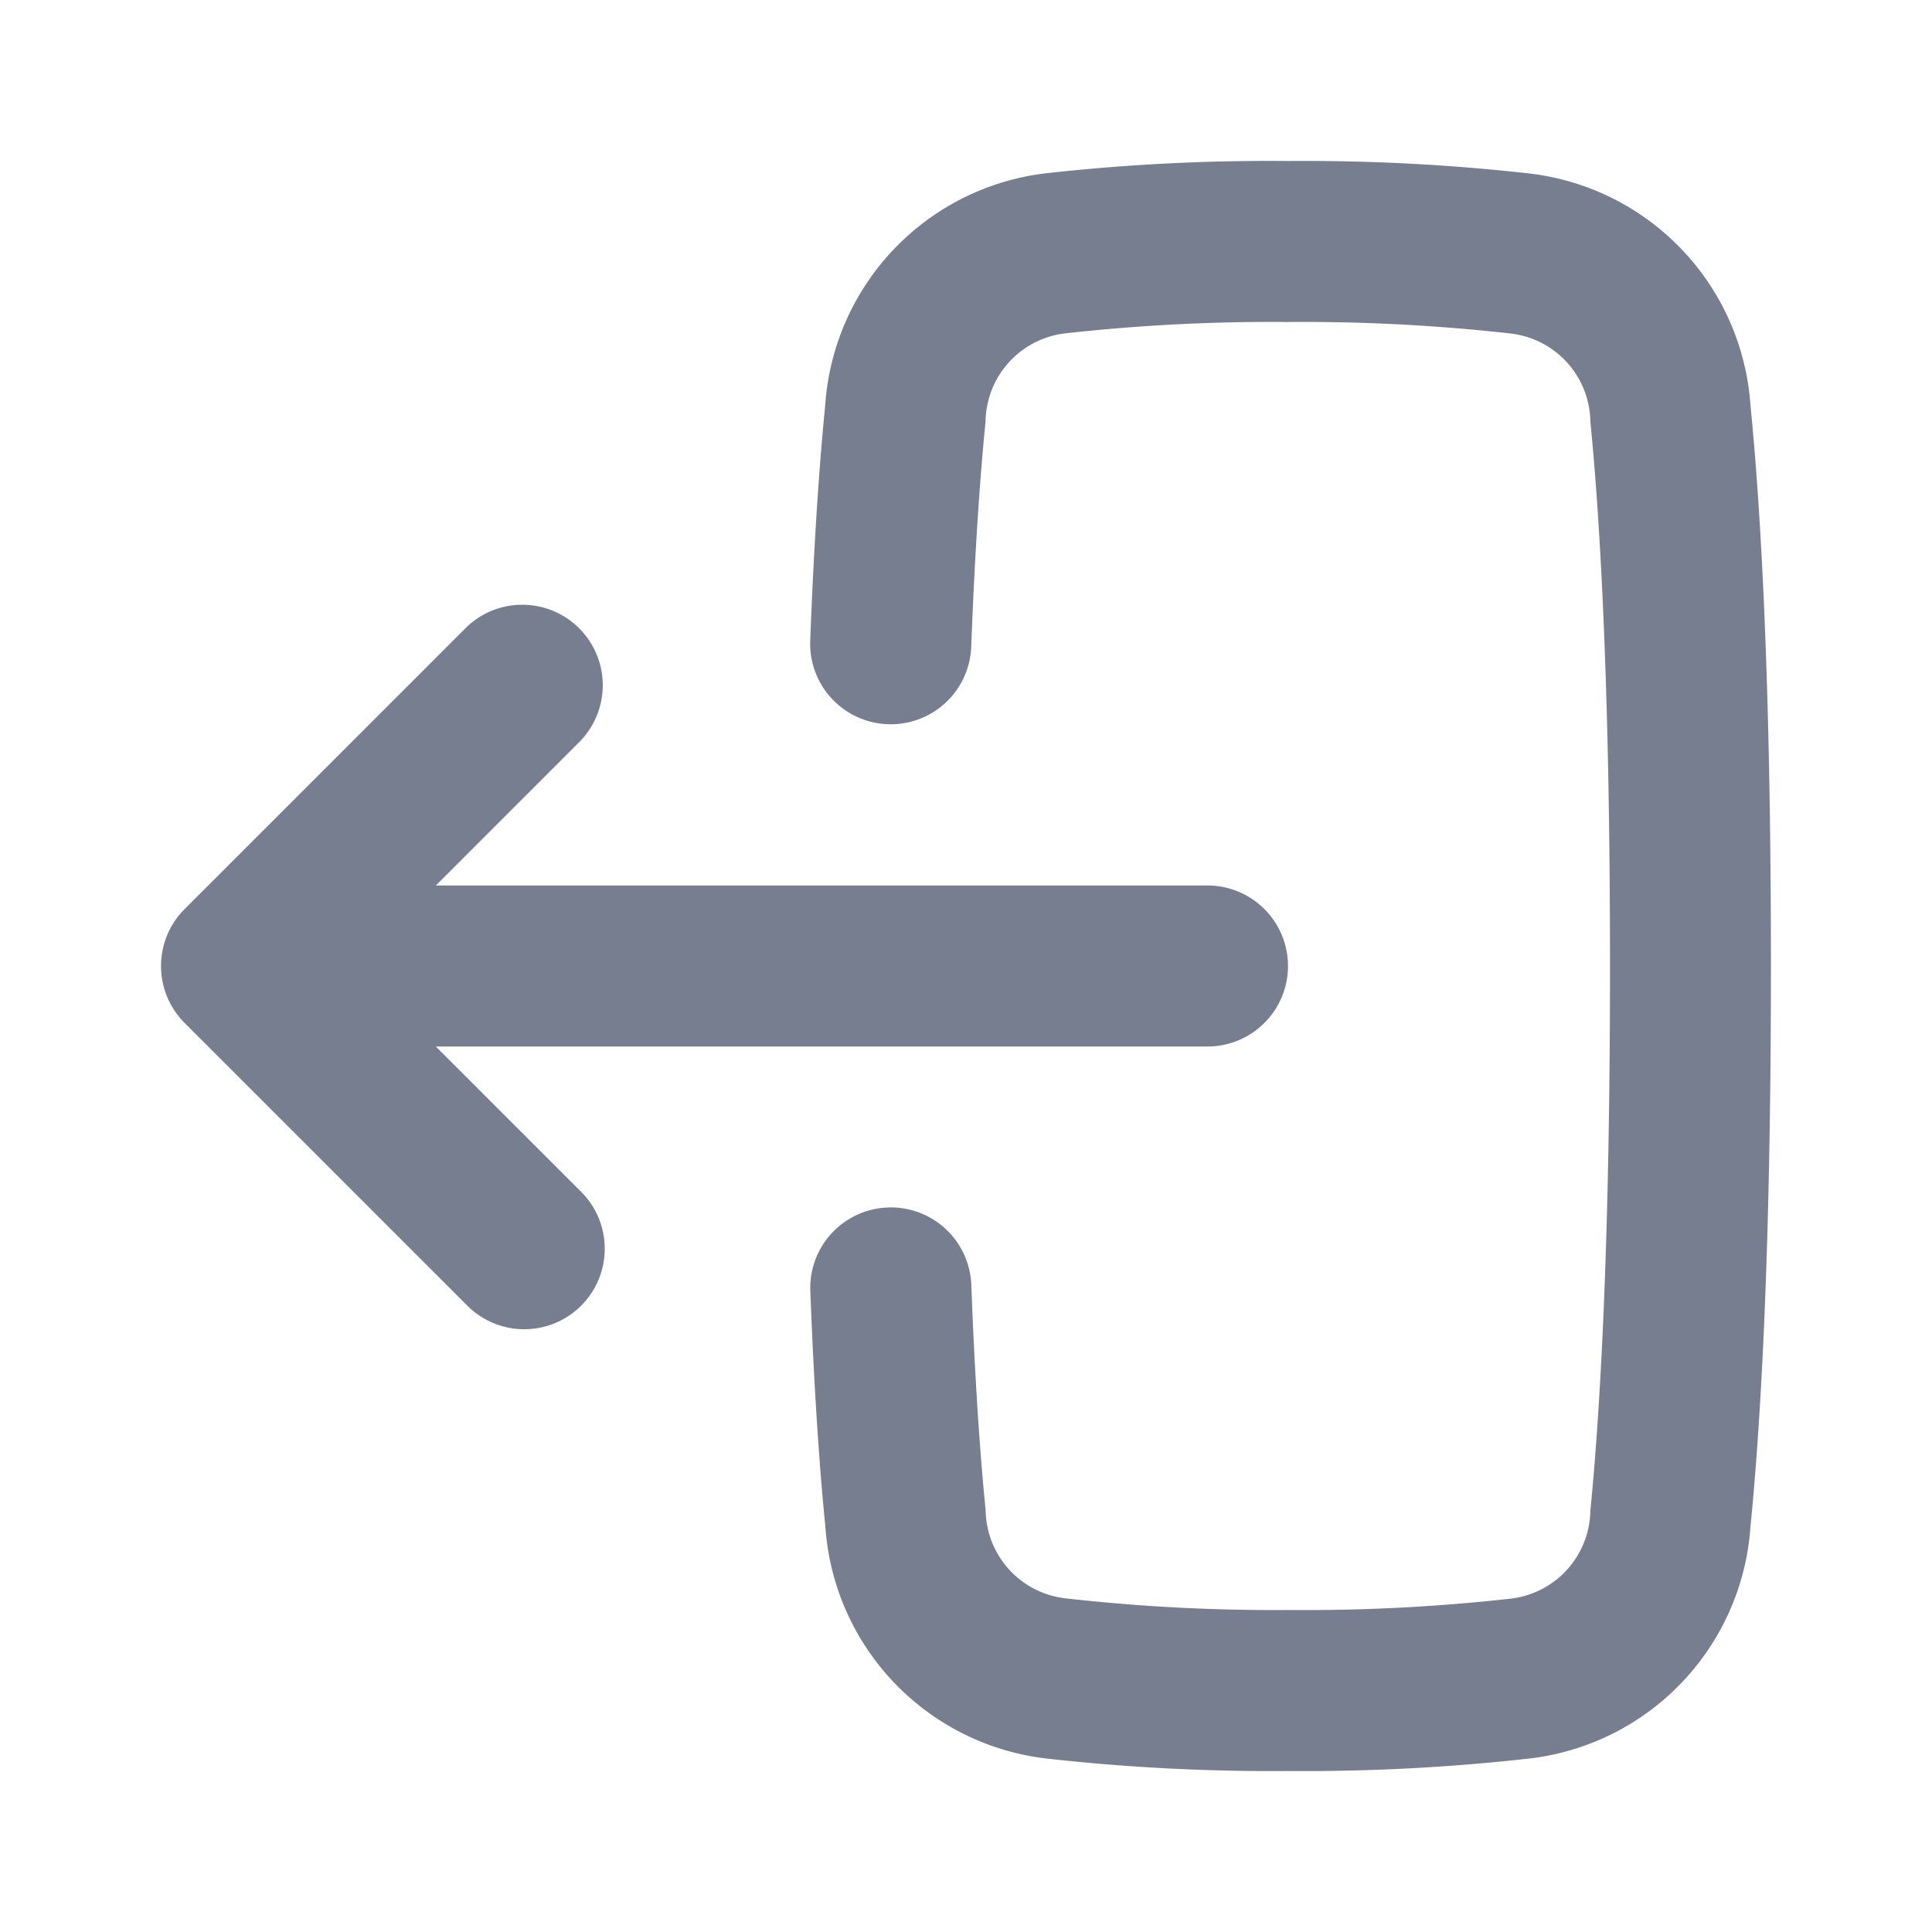 <svg id="icons_Sign_Out_Line" data-name="icons/Sign Out/Line" xmlns="http://www.w3.org/2000/svg" width="24" height="24" viewBox="0 0 24 24">
  <path id="Shape" d="M7,.962A1,1,0,0,1,6.038,2c-1.244.047-2.152.113-2.8.178a1.118,1.118,0,0,0-1.093.991A23.062,23.062,0,0,0,2,5.933,23.062,23.062,0,0,0,2.141,8.7a1.118,1.118,0,0,0,1.093.99c1.209.12,3.3.244,6.765.244s5.557-.124,6.765-.244a1.118,1.118,0,0,0,1.093-.99A23.081,23.081,0,0,0,18,5.933a23.081,23.081,0,0,0-.141-2.765,1.118,1.118,0,0,0-1.093-.991c-.651-.065-1.559-.131-2.8-.178a1,1,0,1,1,.075-2c1.277.048,2.227.117,2.926.186a3.113,3.113,0,0,1,2.88,2.738A25.033,25.033,0,0,1,20,5.933a25.034,25.034,0,0,1-.156,3.008,3.114,3.114,0,0,1-2.88,2.738c-1.294.129-3.452.254-6.964.254s-5.669-.125-6.964-.254A3.114,3.114,0,0,1,.156,8.941,25.024,25.024,0,0,1,0,5.933,25.025,25.025,0,0,1,.156,2.925,3.113,3.113,0,0,1,3.036.187C3.735.117,4.685.049,5.962,0A1,1,0,0,1,7,.962Z" transform="translate(10.066 22) rotate(-90)" fill="#777e90"/>
  <path id="Shape-2" data-name="Shape" d="M5.207,7.293A1,1,0,1,1,3.793,8.707l-3.5-3.5a1,1,0,0,1,0-1.414l3.5-3.5A1,1,0,0,1,5.207,1.707L3.414,3.5H13a1,1,0,0,1,0,2H3.414Z" transform="translate(2 7.5)" fill="#777e90"/>
</svg>
